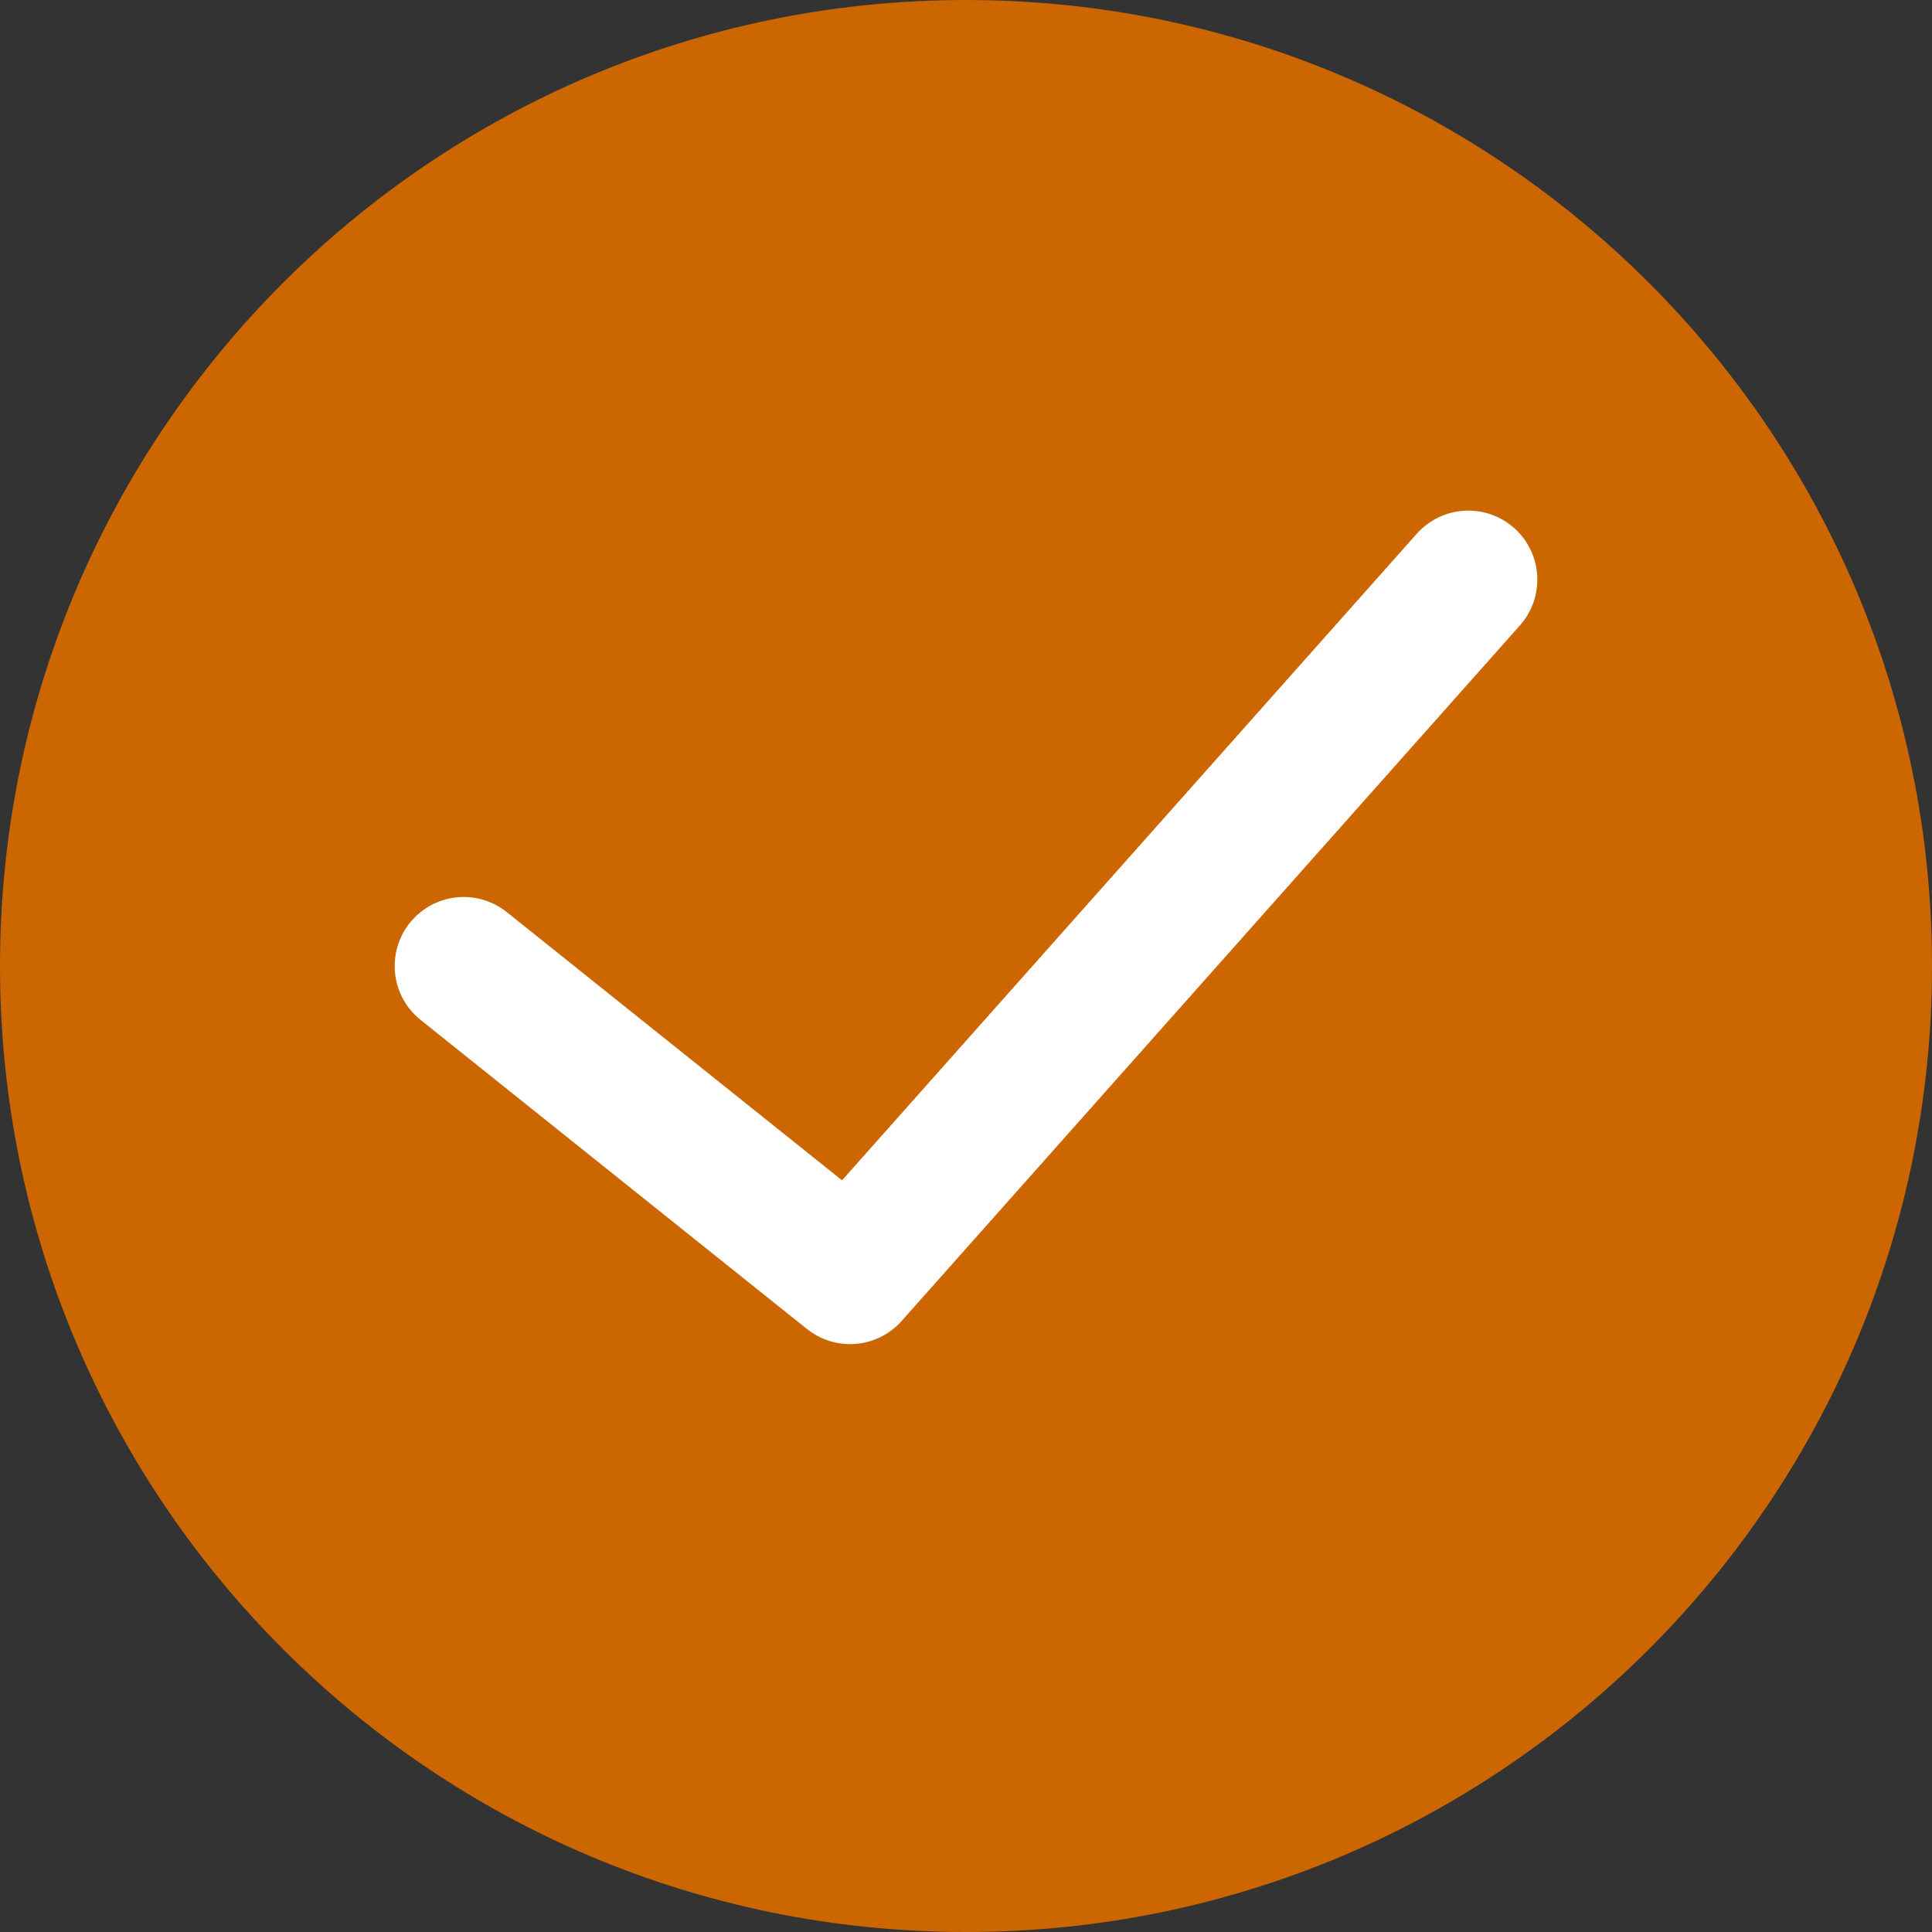<svg width="28" height="28" viewBox="0 0 28 28" fill="none" xmlns="http://www.w3.org/2000/svg">
    <rect x="0" y="0" width="28" height="28" fill="#333333" stroke="none"/>
    <path d="M14 28C21.732 28 28 21.732 28 14C28 6.268 21.732 0 14 0C6.268 0 0 6.268 0 14C0 21.732 6.268 28 14 28Z" fill="#cc6600"/>
    <path d="M21.28 8.4L12.32 18.48L6.72 14" stroke="white" stroke-width="2" stroke-miterlimit="10" stroke-linecap="round" stroke-linejoin="round"/>
</svg>
